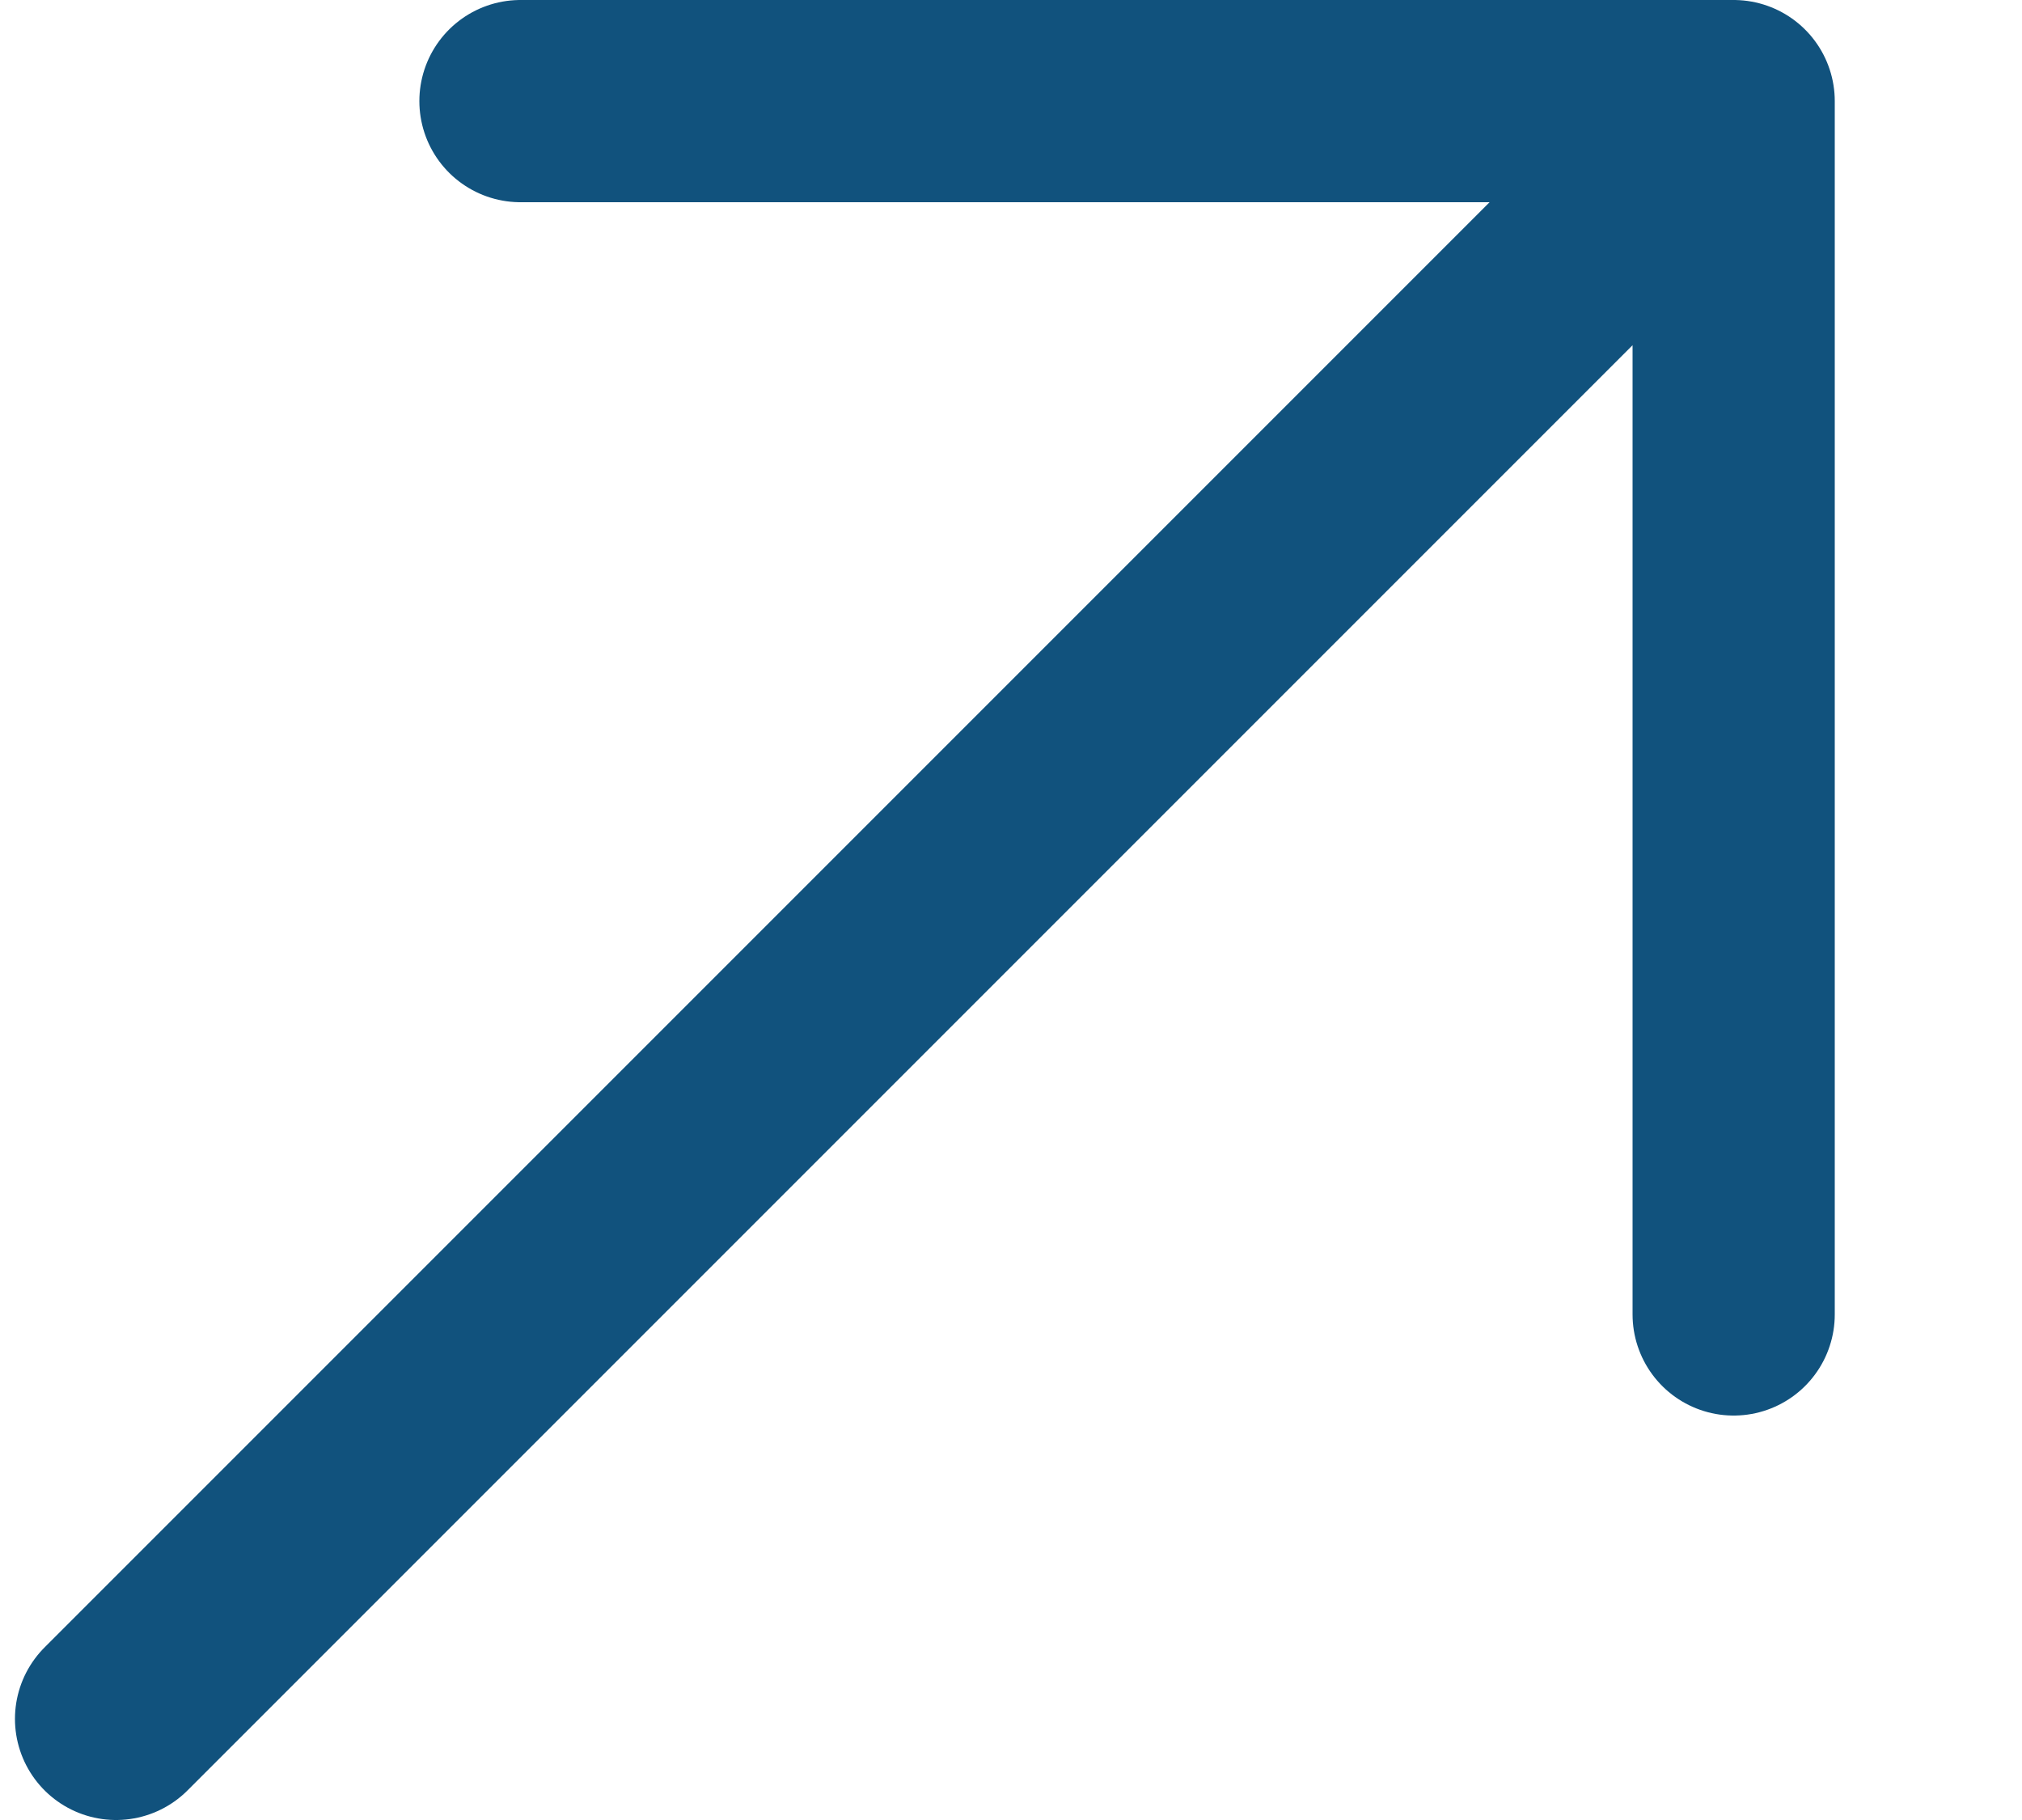 <svg width="10" height="9" viewBox="0 0 10 9" fill="none" xmlns="http://www.w3.org/2000/svg">
<path d="M0.574 8.5L8.574 0.5M8.574 0.5H2.574M8.574 0.5V6.5" stroke="#11527D" stroke-linecap="round" stroke-linejoin="round"/>
</svg>
